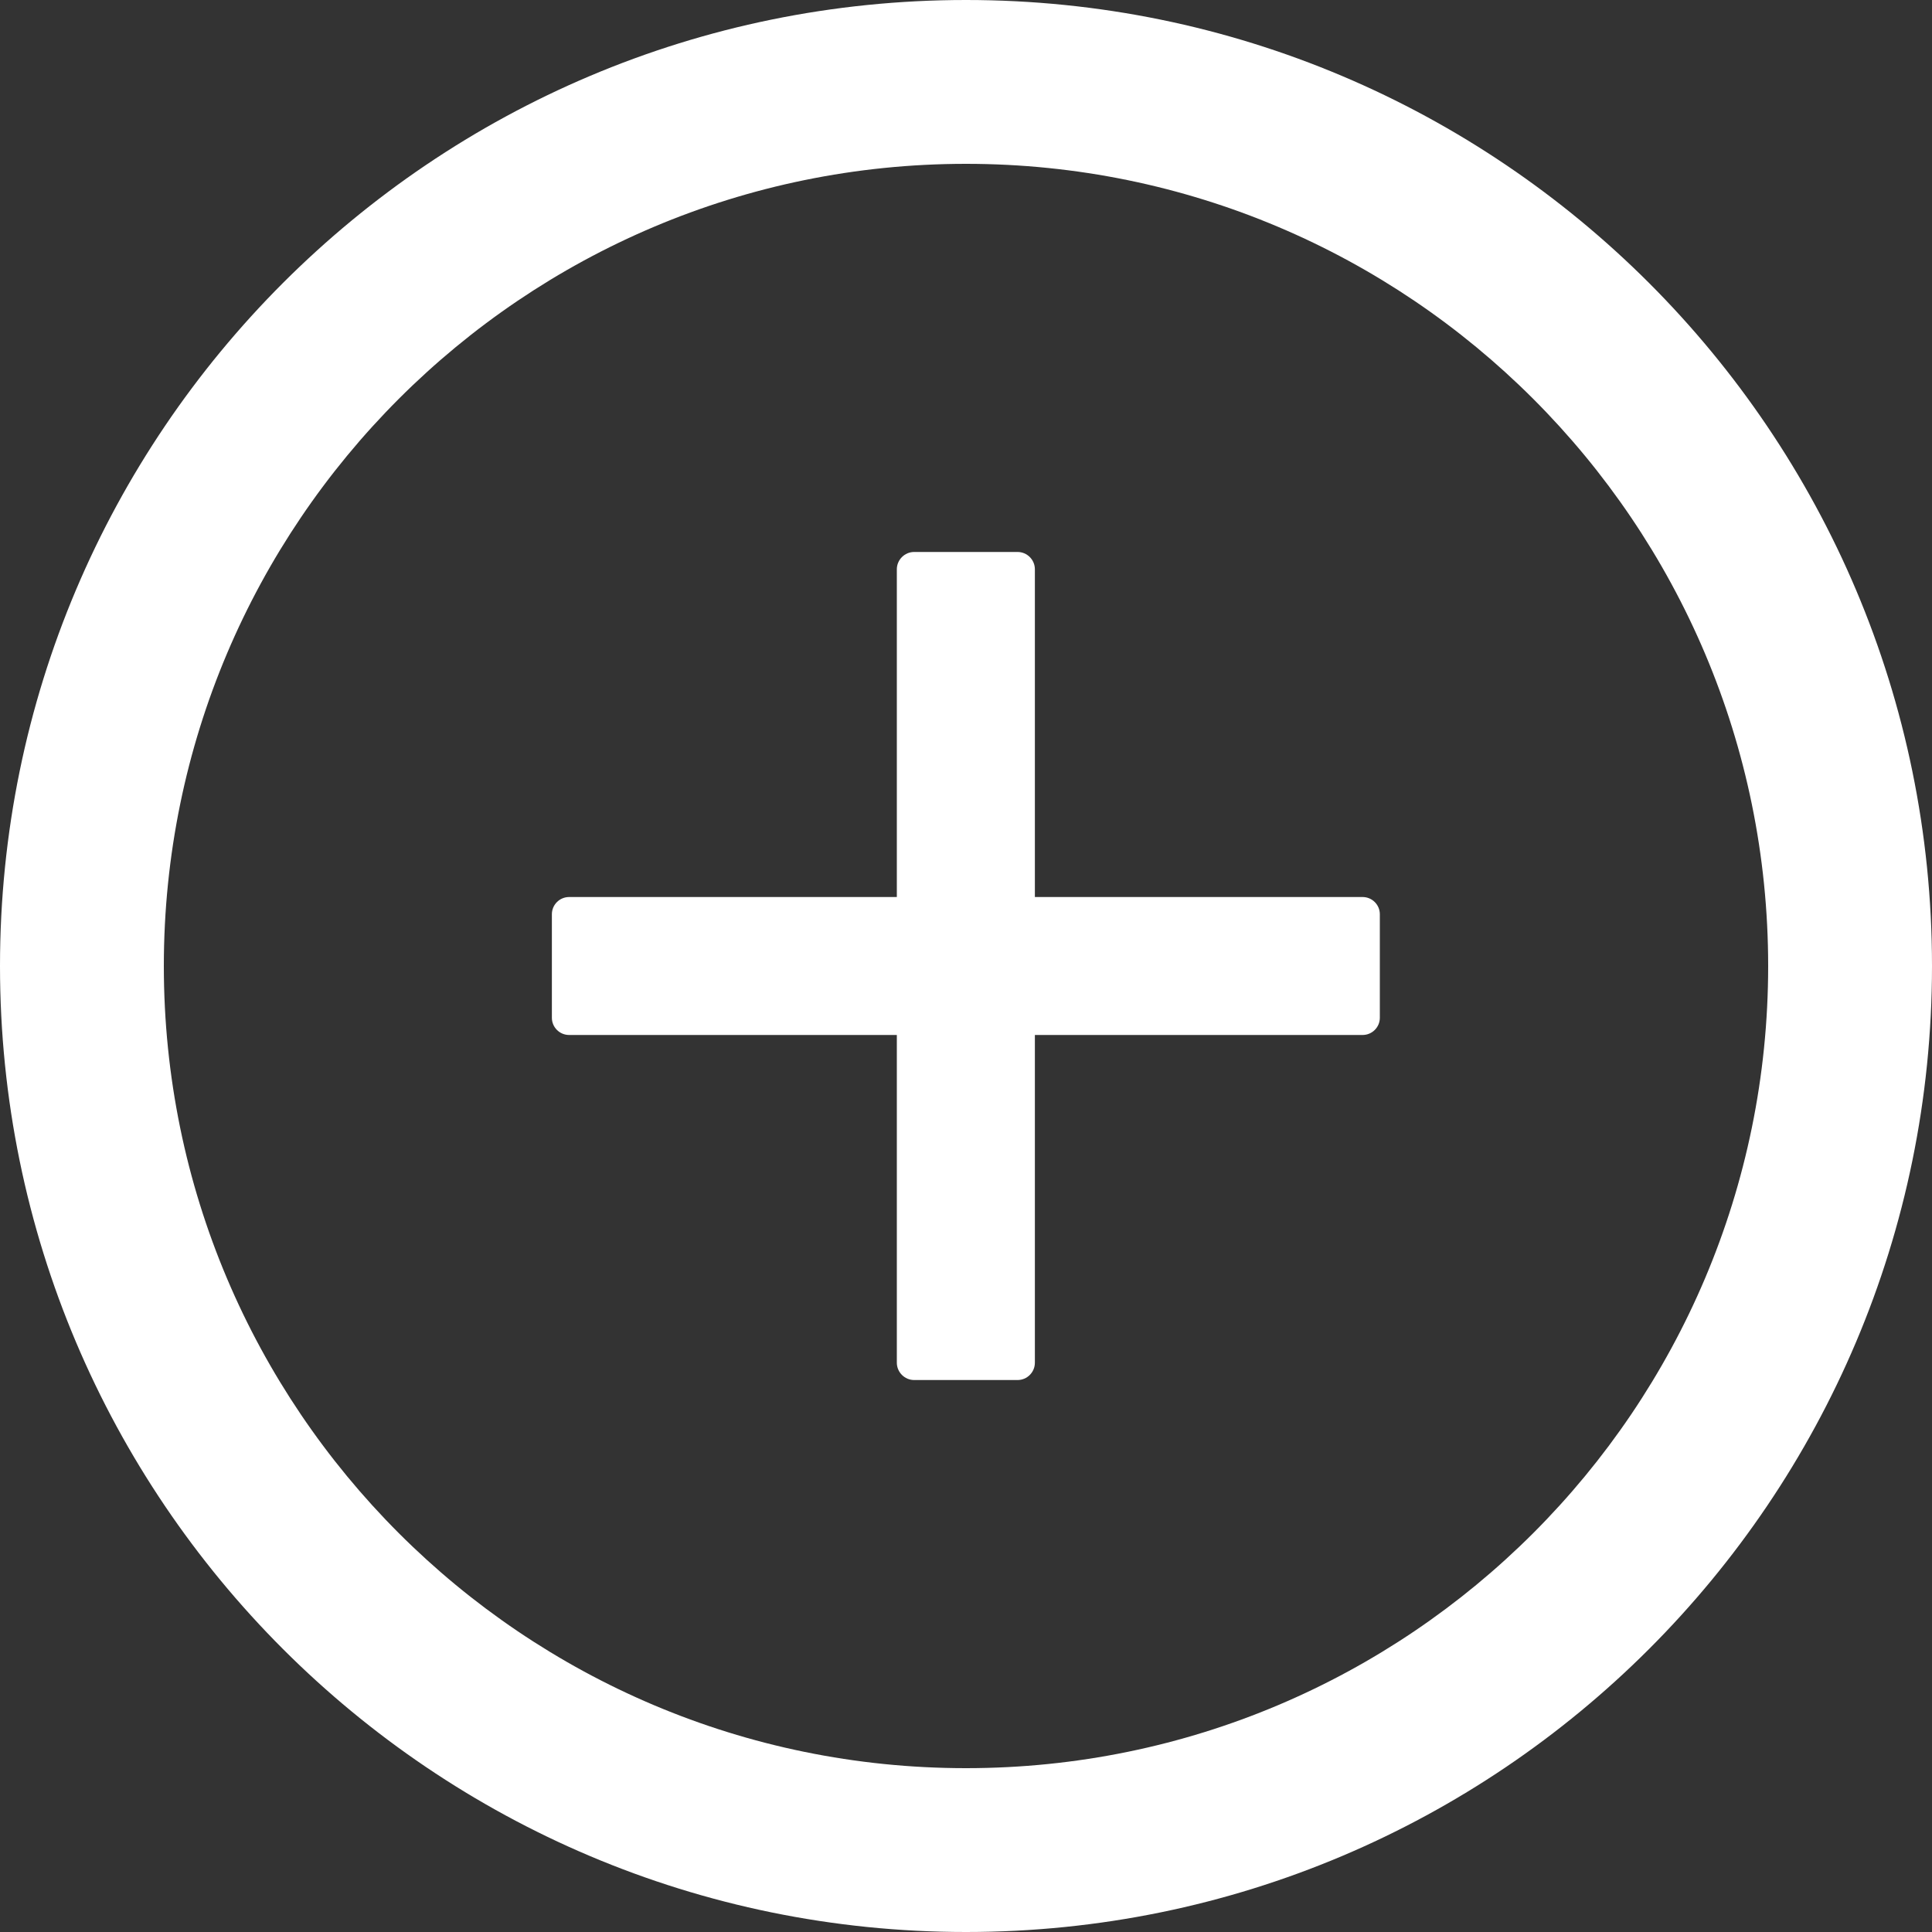 <svg width="20" height="20" viewBox="0 0 20 20" fill="none" xmlns="http://www.w3.org/2000/svg">
<rect x="0" y="0" width="20" height="20" fill="#333333" stroke="none"/>
<path d="M14.106 9.286H10.713V5.893C10.713 5.795 10.633 5.714 10.534 5.714H9.463C9.365 5.714 9.284 5.795 9.284 5.893V9.286H5.891C5.793 9.286 5.713 9.366 5.713 9.464V10.536C5.713 10.634 5.793 10.714 5.891 10.714H9.284V14.107C9.284 14.205 9.365 14.286 9.463 14.286H10.534C10.633 14.286 10.713 14.205 10.713 14.107V10.714H14.106C14.204 10.714 14.284 10.634 14.284 10.536V9.464C14.284 9.366 14.204 9.286 14.106 9.286Z" fill="white"/>
<path d="M10 0C4.478 0 0 4.478 0 10C0 15.522 4.478 20 10 20C15.522 20 20 15.522 20 10C20 4.478 15.522 0 10 0ZM10 18.304C5.415 18.304 1.696 14.585 1.696 10C1.696 5.415 5.415 1.696 10 1.696C14.585 1.696 18.304 5.415 18.304 10C18.304 14.585 14.585 18.304 10 18.304Z" fill="white"/>
</svg>
